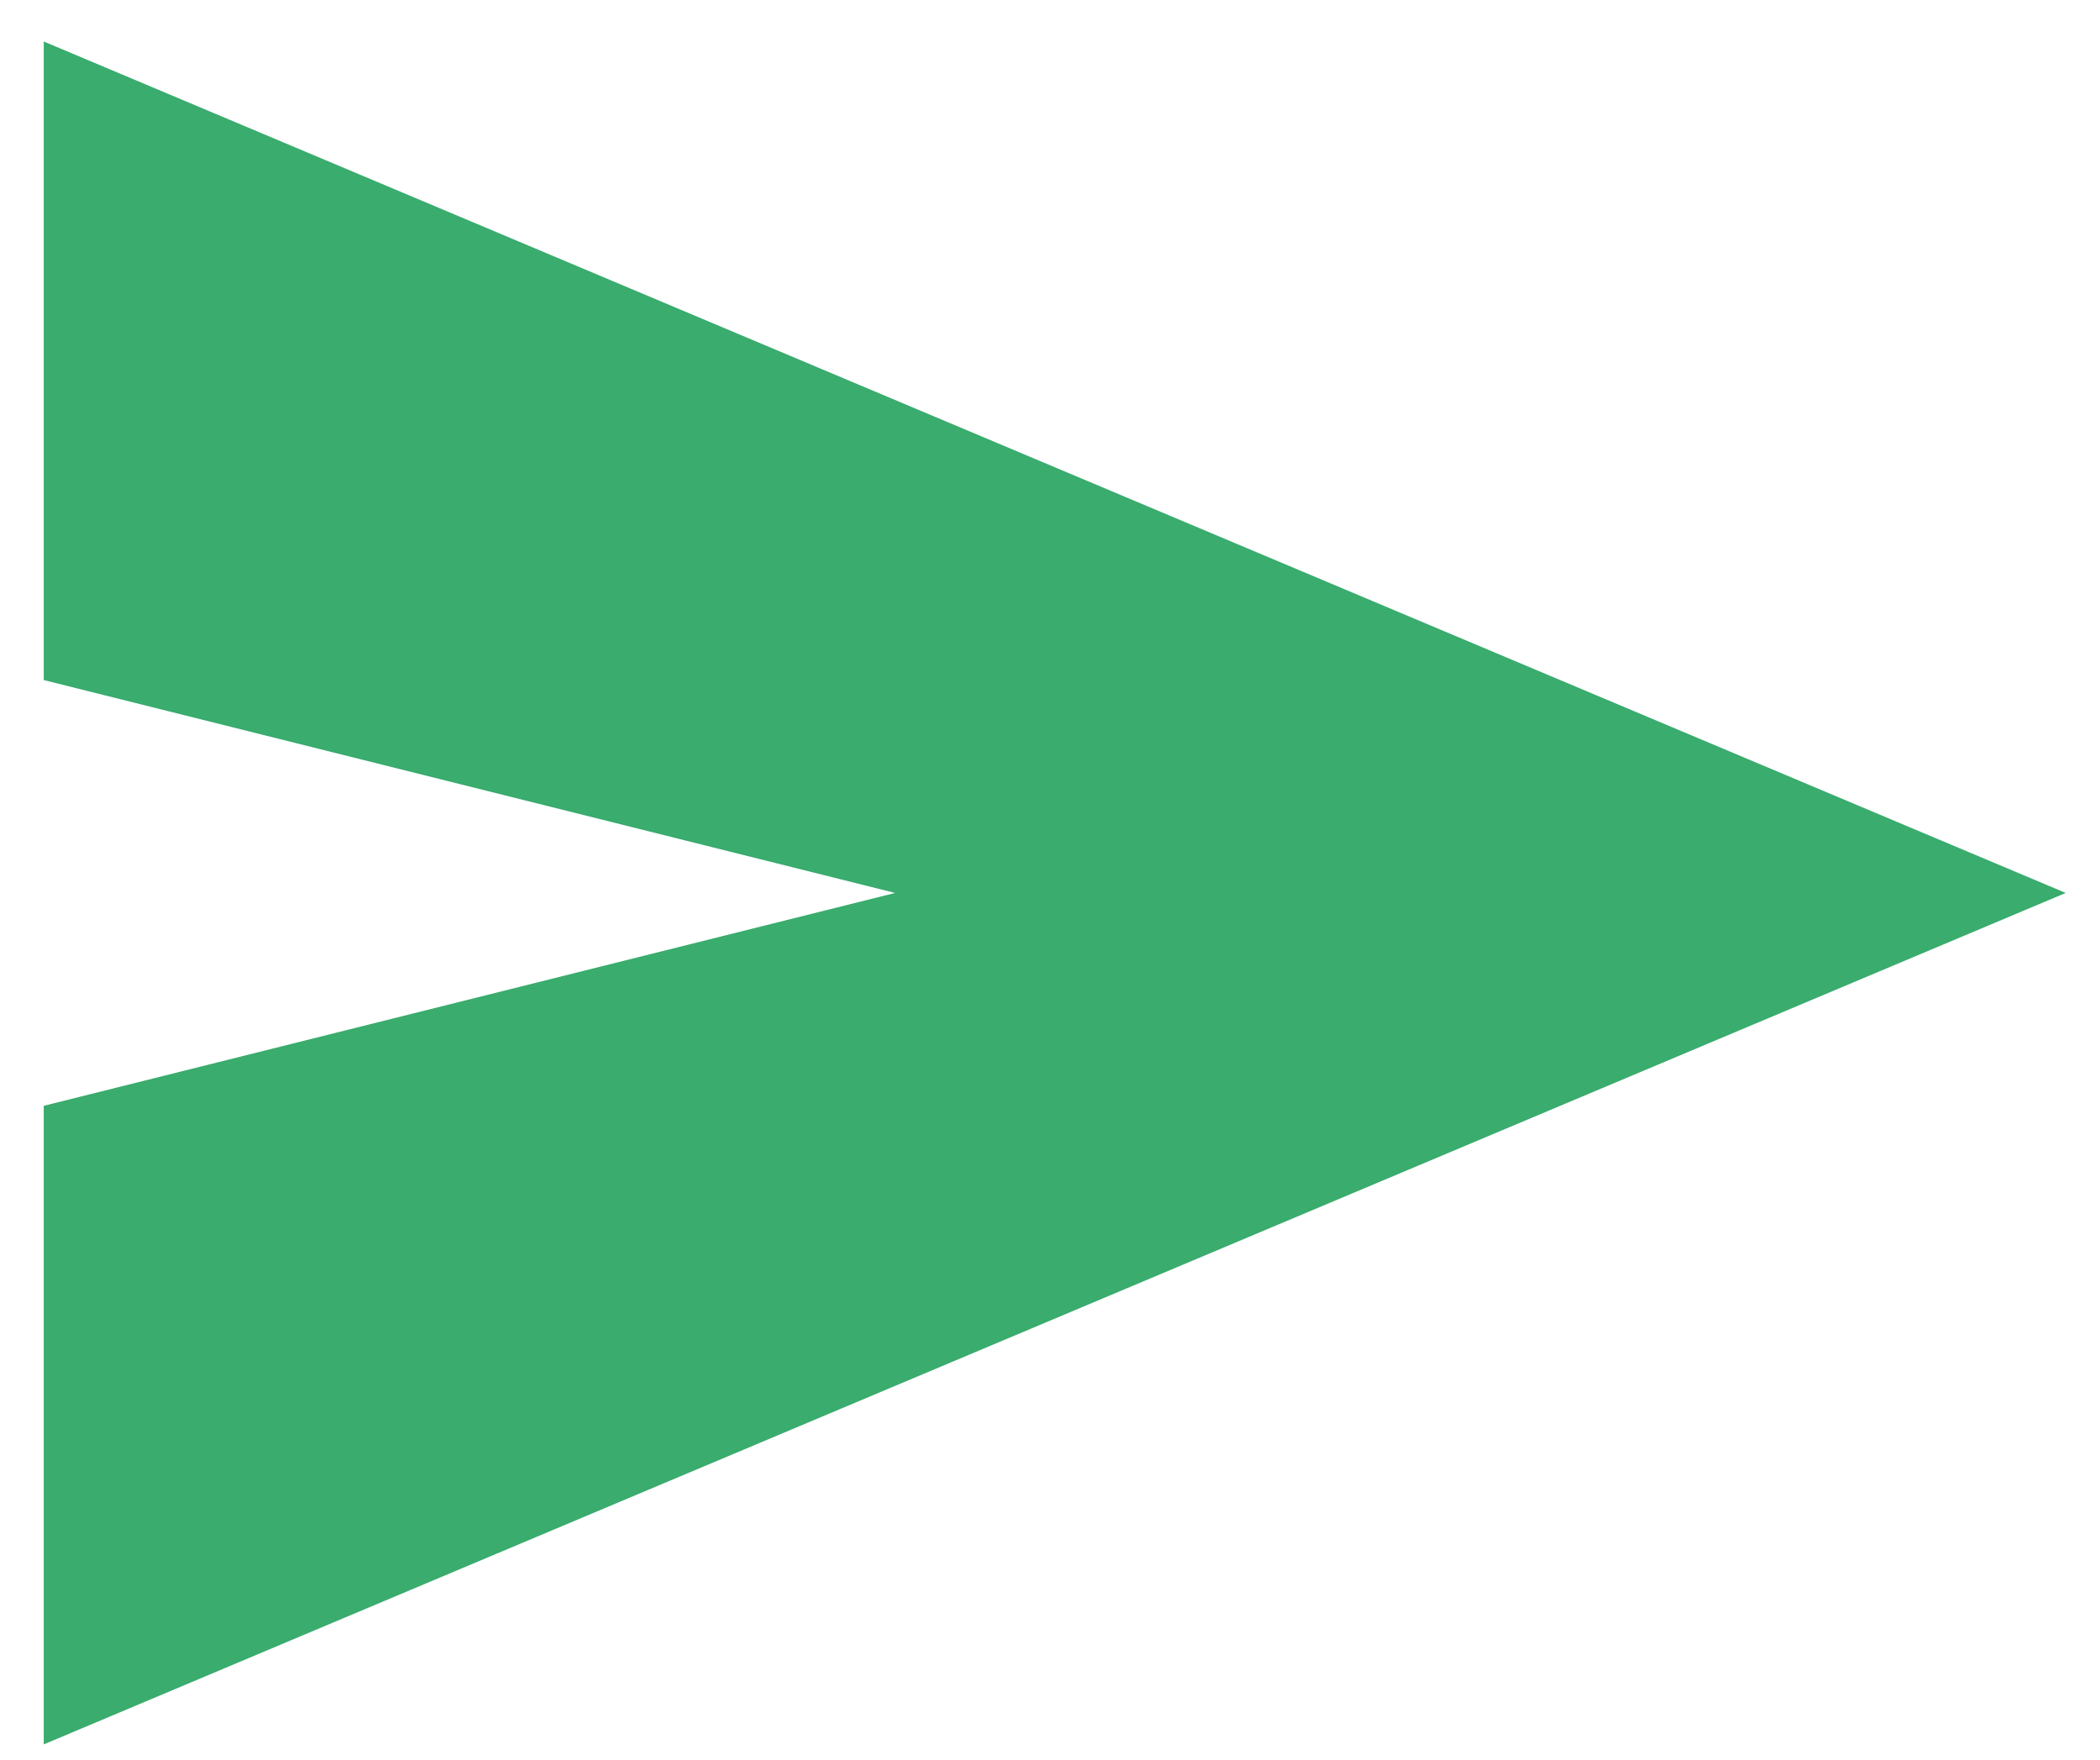 <svg width="37" height="31" viewBox="0 0 37 31" fill="none" xmlns="http://www.w3.org/2000/svg">
<path d="M0.771 30.731V19.481L15.771 15.731L0.771 11.981V0.731L36.396 15.731L0.771 30.731Z" fill="#39AC6E"/>
</svg>
